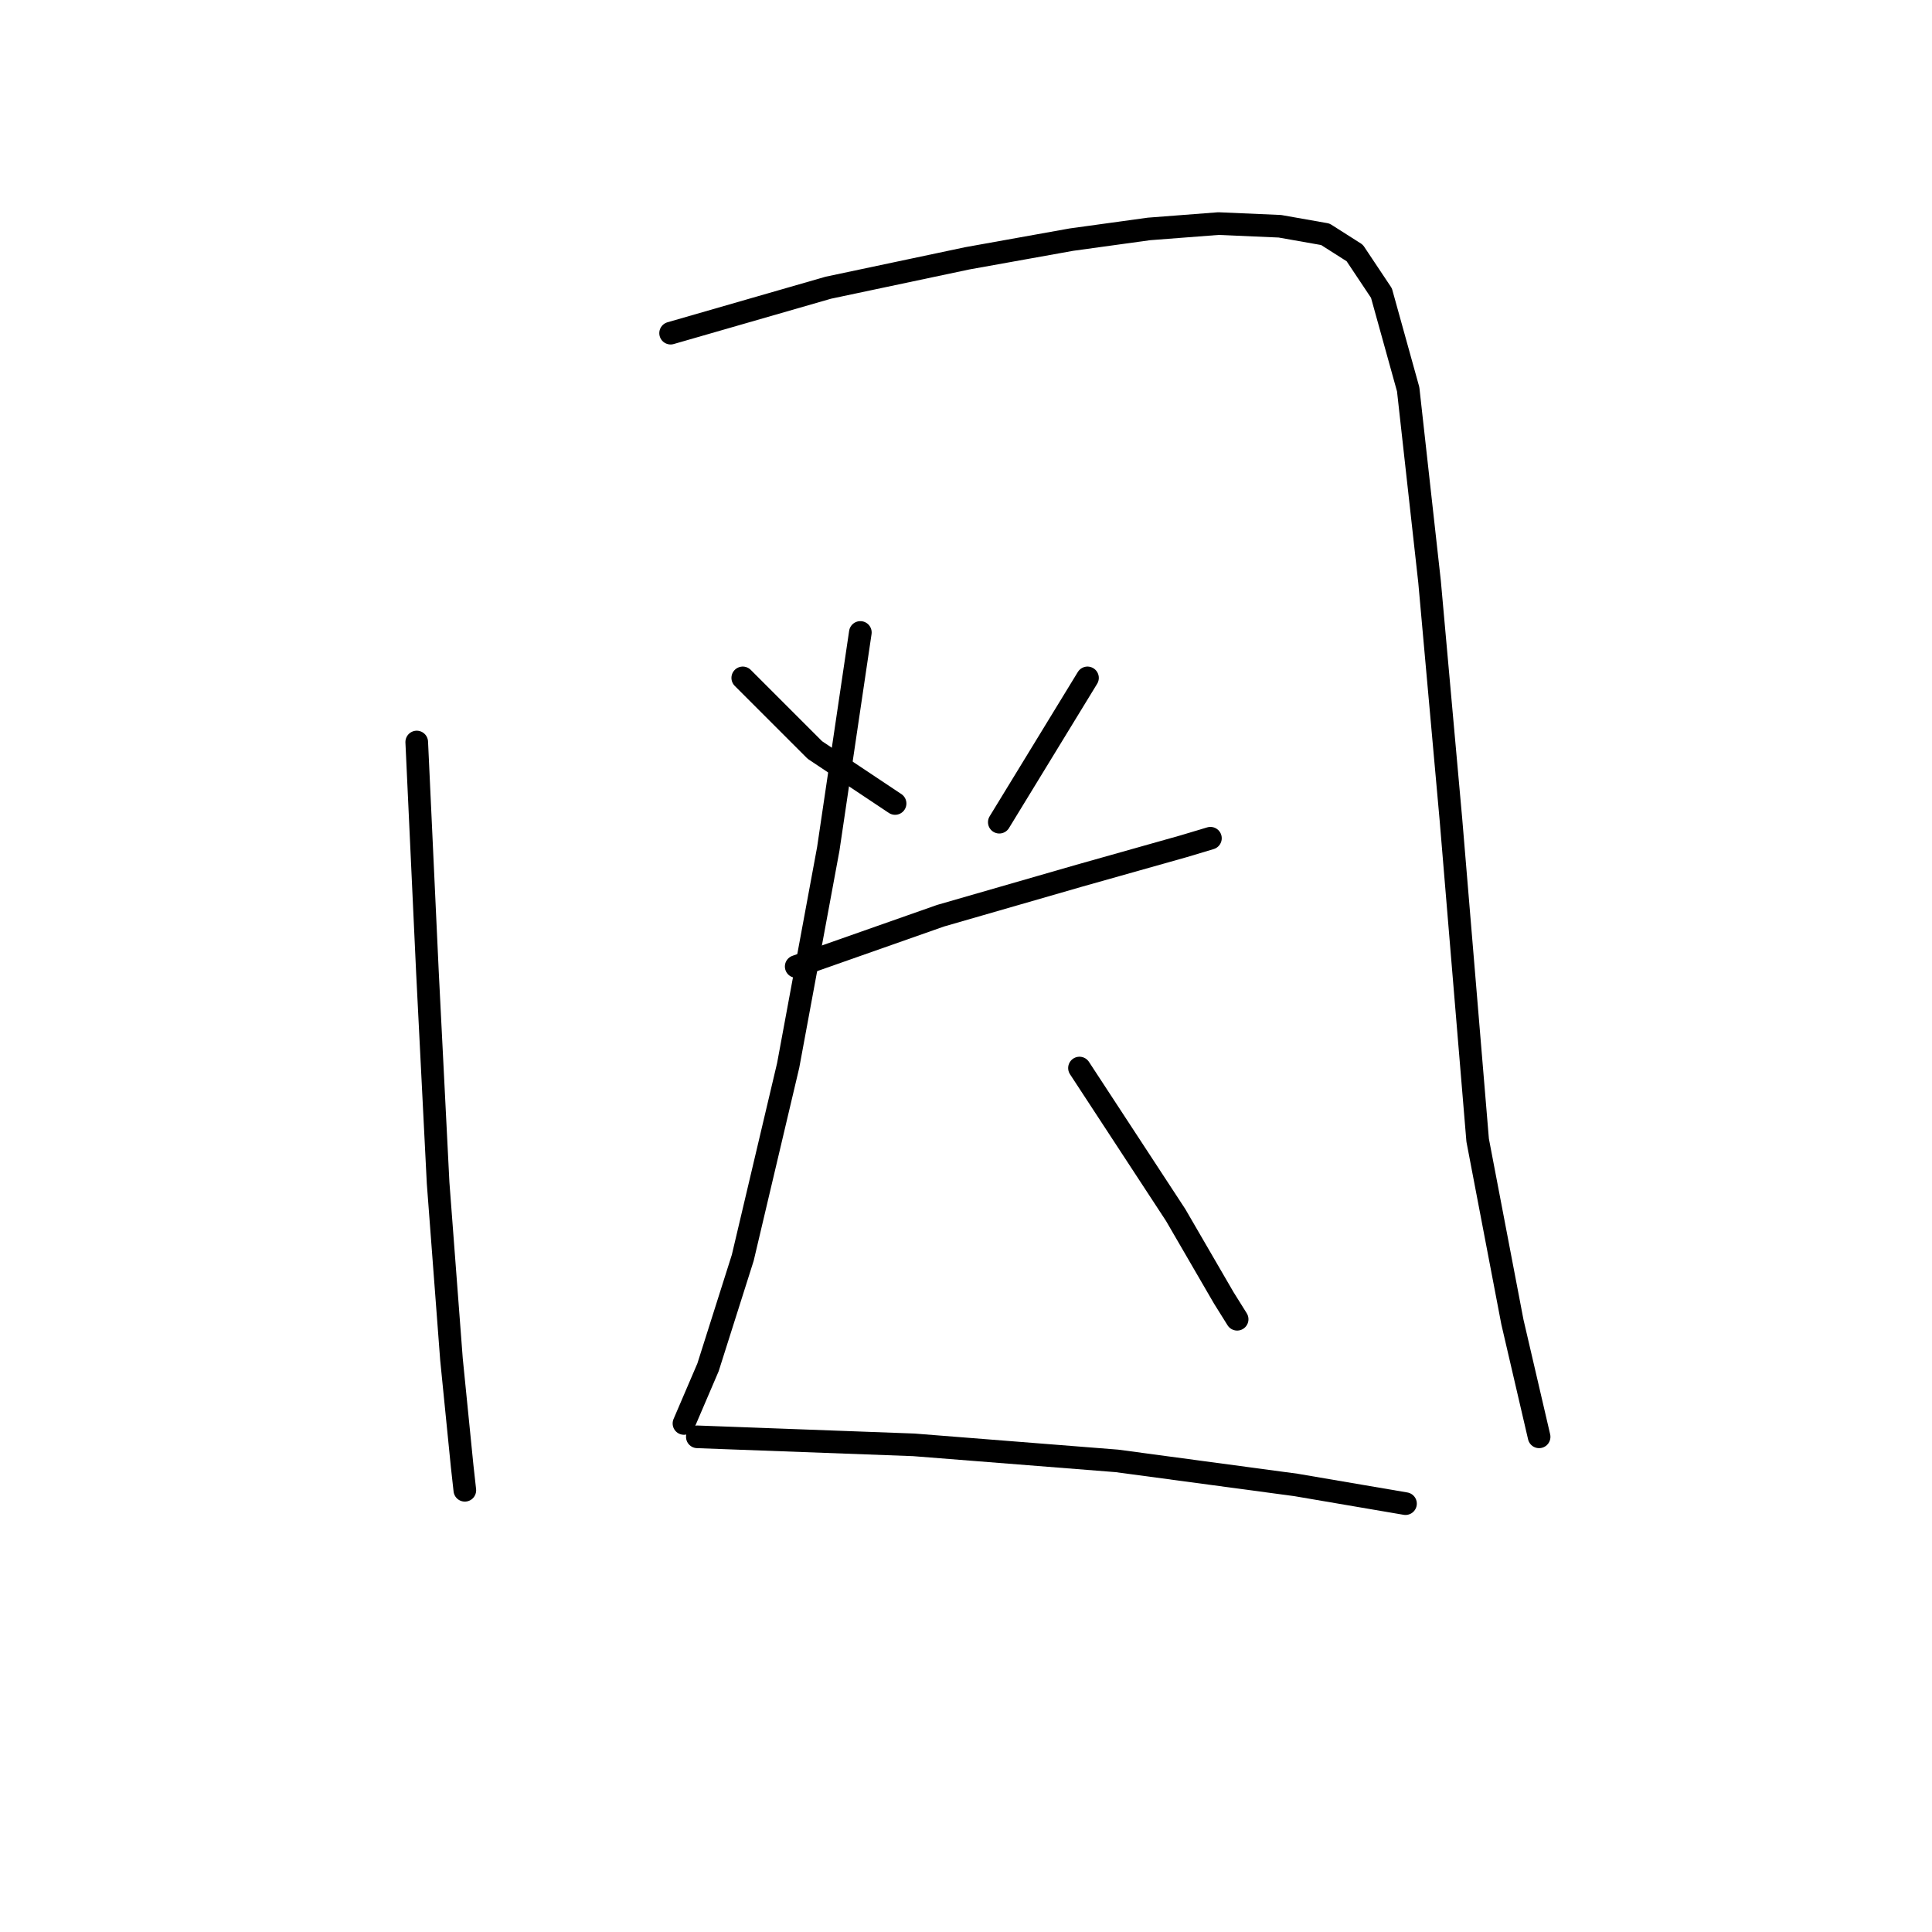 <?xml version="1.0" standalone="no"?>
    <svg width="256" height="256" xmlns="http://www.w3.org/2000/svg" version="1.1">
    <polyline stroke="black" stroke-width="3" stroke-linecap="round" fill="transparent" stroke-linejoin="round" points="55.219 98.322 56.636 128.775 58.052 156.748 59.823 180.119 61.239 194.283 61.593 197.47 61.593 197.47 " />
        <polyline stroke="black" stroke-width="3" stroke-linecap="round" fill="transparent" stroke-linejoin="round" points="88.859 44.145 109.751 38.125 128.164 34.23 141.974 31.751 152.243 30.335 161.449 29.627 169.594 29.981 175.613 31.043 179.508 33.522 183.049 38.833 186.59 51.581 189.423 77.076 192.256 108.591 195.797 151.083 200.4 175.162 203.941 190.388 203.941 190.388 " />
        <polyline stroke="black" stroke-width="3" stroke-linecap="round" fill="transparent" stroke-linejoin="round" points="98.419 89.824 107.98 99.384 118.603 106.466 118.603 106.466 " />
        <polyline stroke="black" stroke-width="3" stroke-linecap="round" fill="transparent" stroke-linejoin="round" points="144.098 89.824 132.413 108.945 132.413 108.945 " />
        <polyline stroke="black" stroke-width="3" stroke-linecap="round" fill="transparent" stroke-linejoin="round" points="105.501 128.066 124.623 121.339 143.036 116.027 156.846 112.132 160.387 111.07 160.387 111.07 " />
        <polyline stroke="black" stroke-width="3" stroke-linecap="round" fill="transparent" stroke-linejoin="round" points="114 83.804 109.751 112.486 104.439 141.168 98.419 166.663 93.816 181.181 90.629 188.617 90.629 188.617 " />
        <polyline stroke="black" stroke-width="3" stroke-linecap="round" fill="transparent" stroke-linejoin="round" points="143.036 141.522 155.784 160.998 162.157 171.975 163.928 174.808 163.928 174.808 " />
        <polyline stroke="black" stroke-width="3" stroke-linecap="round" fill="transparent" stroke-linejoin="round" points="92.4 190.388 121.082 191.45 147.993 193.575 171.718 196.762 186.236 199.24 186.236 199.24 " />
        </svg>